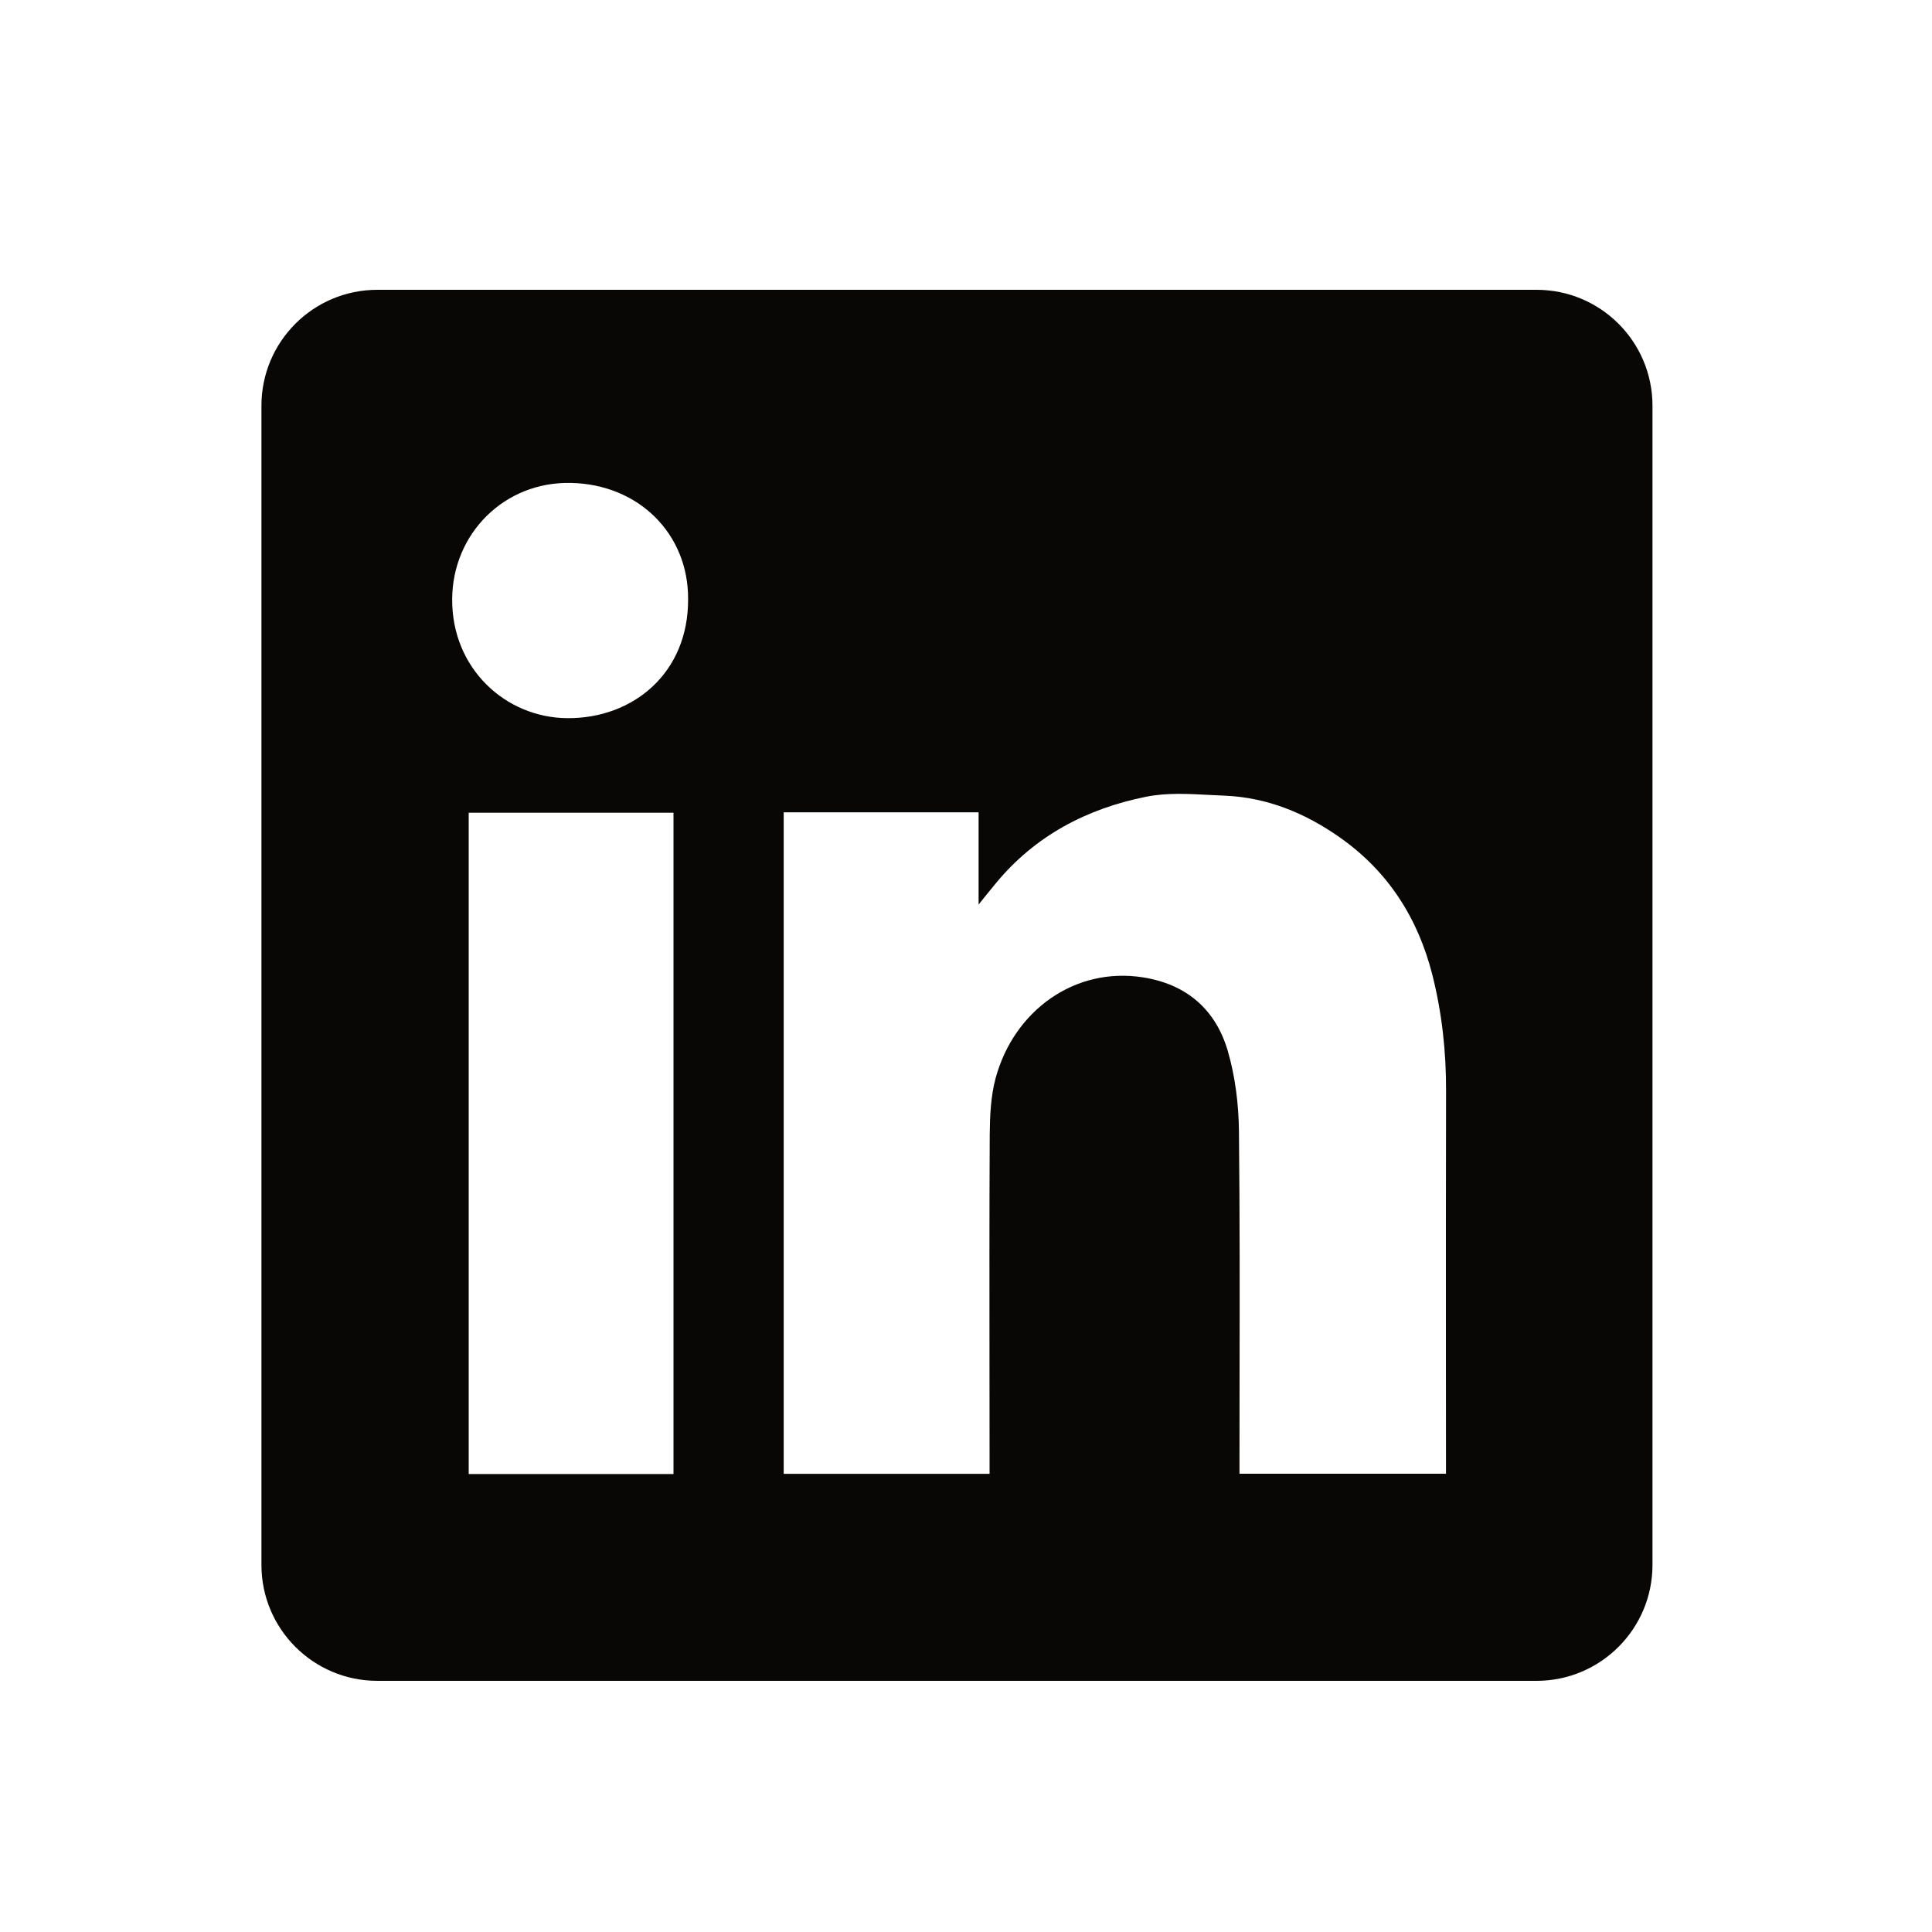 <svg width="25" height="25" viewBox="0 0 25 25" fill="none" xmlns="http://www.w3.org/2000/svg">
<path fill-rule="evenodd" clip-rule="evenodd" d="M4.883 3.75C4.054 3.75 3.383 4.421 3.383 5.25V20.25C3.383 21.078 4.054 21.75 4.883 21.75H19.883C20.711 21.75 21.383 21.078 21.383 20.25V5.25C21.383 4.421 20.711 3.75 19.883 3.75H4.883ZM8.904 7.752C8.909 8.708 8.194 9.298 7.344 9.293C6.544 9.289 5.846 8.652 5.851 7.754C5.855 6.908 6.523 6.229 7.391 6.249C8.271 6.269 8.909 6.914 8.904 7.752ZM12.663 10.511H10.143H10.141V19.071H12.805V18.871C12.805 18.491 12.804 18.111 12.804 17.731C12.803 16.718 12.802 15.703 12.807 14.689C12.809 14.443 12.82 14.187 12.883 13.952C13.121 13.075 13.91 12.508 14.79 12.647C15.356 12.736 15.73 13.064 15.887 13.597C15.984 13.93 16.028 14.288 16.032 14.636C16.043 15.683 16.042 16.731 16.04 17.779C16.04 18.148 16.039 18.518 16.039 18.888V19.07H18.711V18.864C18.711 18.412 18.711 17.96 18.71 17.509C18.71 16.379 18.709 15.25 18.712 14.12C18.714 13.609 18.659 13.106 18.534 12.612C18.347 11.878 17.96 11.271 17.331 10.832C16.886 10.52 16.396 10.319 15.849 10.296C15.787 10.293 15.724 10.29 15.661 10.287C15.381 10.272 15.097 10.256 14.83 10.31C14.065 10.463 13.393 10.814 12.885 11.431C12.826 11.502 12.768 11.574 12.682 11.681L12.663 11.705V10.511ZM6.065 19.074H8.715V10.517H6.065V19.074Z" fill="#090705"/>
</svg>
